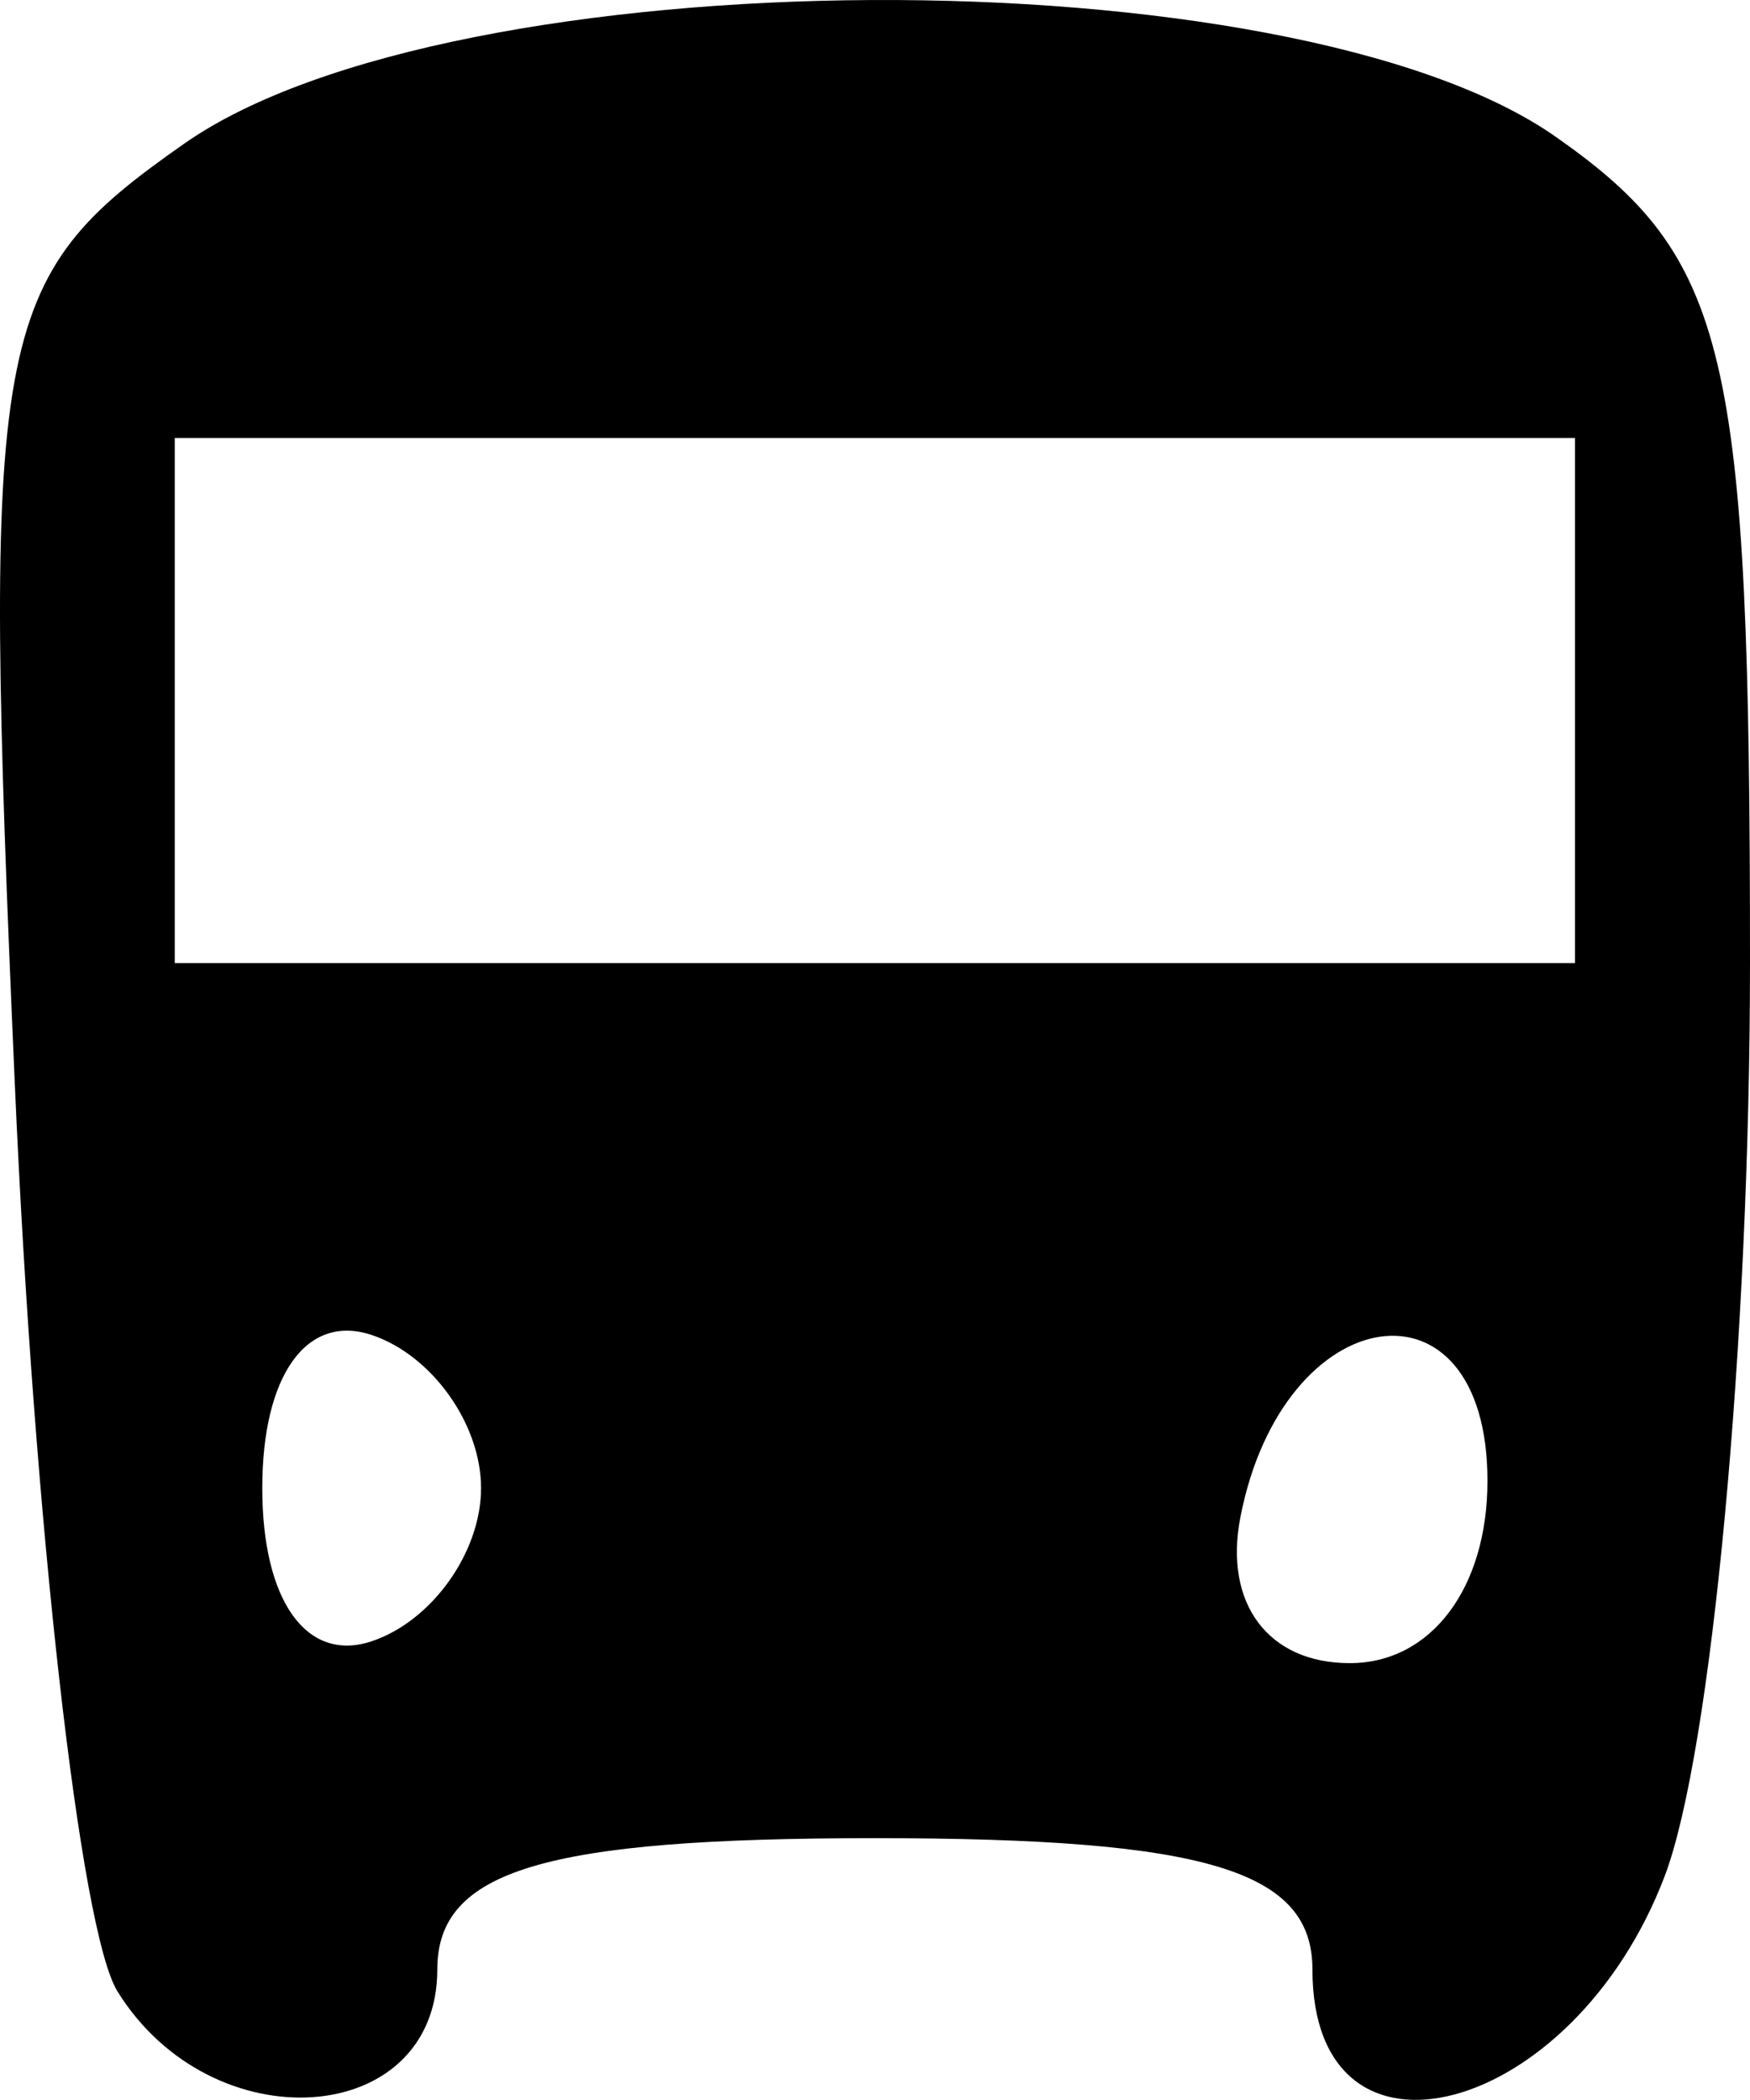 <?xml version="1.0" encoding="UTF-8" standalone="no"?>
<!-- Created with Inkscape (http://www.inkscape.org/) -->

<svg
   xmlns:dc="http://purl.org/dc/elements/1.1/"
   xmlns:cc="http://creativecommons.org/ns#"
   xmlns:rdf="http://www.w3.org/1999/02/22-rdf-syntax-ns#"
   xmlns:svg="http://www.w3.org/2000/svg"
   xmlns="http://www.w3.org/2000/svg"
   xmlns:sodipodi="http://sodipodi.sourceforge.net/DTD/sodipodi-0.dtd"
   xmlns:inkscape="http://www.inkscape.org/namespaces/inkscape"
   id="svg2"
   version="1.1"
   inkscape:version="0.91 r13725"
   width="3124.53"
   height="3749.238"
   viewBox="0 0 3124.53 3749.238"
   sodipodi:docname="CUSTOM BUS ICON.v2.svg">
  <defs
     id="defs6" />
  <sodipodi:namedview
     pagecolor="#ffffff"
     bordercolor="#666666"
     borderopacity="1"
     objecttolerance="10"
     gridtolerance="10"
     guidetolerance="10"
     inkscape:pageopacity="0"
     inkscape:pageshadow="2"
     inkscape:window-width="1920"
     inkscape:window-height="1017"
     id="namedview4"
     showgrid="false"
     fit-margin-top="0"
     fit-margin-left="0"
     fit-margin-right="0"
     fit-margin-bottom="0"
     inkscape:zoom="0.11839928"
     inkscape:cx="1575.7433"
     inkscape:cy="1874.2372"
     inkscape:window-x="-8"
     inkscape:window-y="-8"
     inkscape:window-maximized="1"
     inkscape:current-layer="svg2" />
  <path
     style="fill:#000000"
     d="M 209.655,3555.397 C 143.206,3447.975 60.775,2719.262 26.477,1936.035 -32.633,586.23 -16.856,498.657 329.089,256.347 808.603,-79.518 2304.636,-87.097 2777.264,243.944 c 308.886,216.352 347.267,379.283 347.267,1474.203 0,677.033 -68.572,1411.327 -152.382,1631.765 -163.68,430.512 -628.867,553.618 -628.867,166.422 0,-177.083 -190.972,-234.375 -781.25,-234.375 -590.278,0 -781.25,57.292 -781.25,234.375 0,283.753 -402.724,311.298 -571.125,39.062 z m 649.25,-898.438 c 0,-114.583 -87.891,-237.63 -195.312,-273.437 -116.186,-38.729 -195.312,72.049 -195.312,273.437 0,201.389 79.127,312.166 195.312,273.438 107.422,-35.807 195.312,-158.854 195.312,-273.438 z m 1796.875,-13.021 c 0,-380.788 -365.121,-326.964 -441.144,65.031 -29.902,154.182 49.806,260.49 195.312,260.49 144.943,0 245.832,-133.593 245.832,-325.521 z m 156.25,-1393.229 0,-468.75 -1250,0 -1250,0 0,468.75 0,468.75 1250,0 1250,0 0,-468.75 z"
     id="path4138"
     inkscape:connector-curvature="0" />
</svg>
